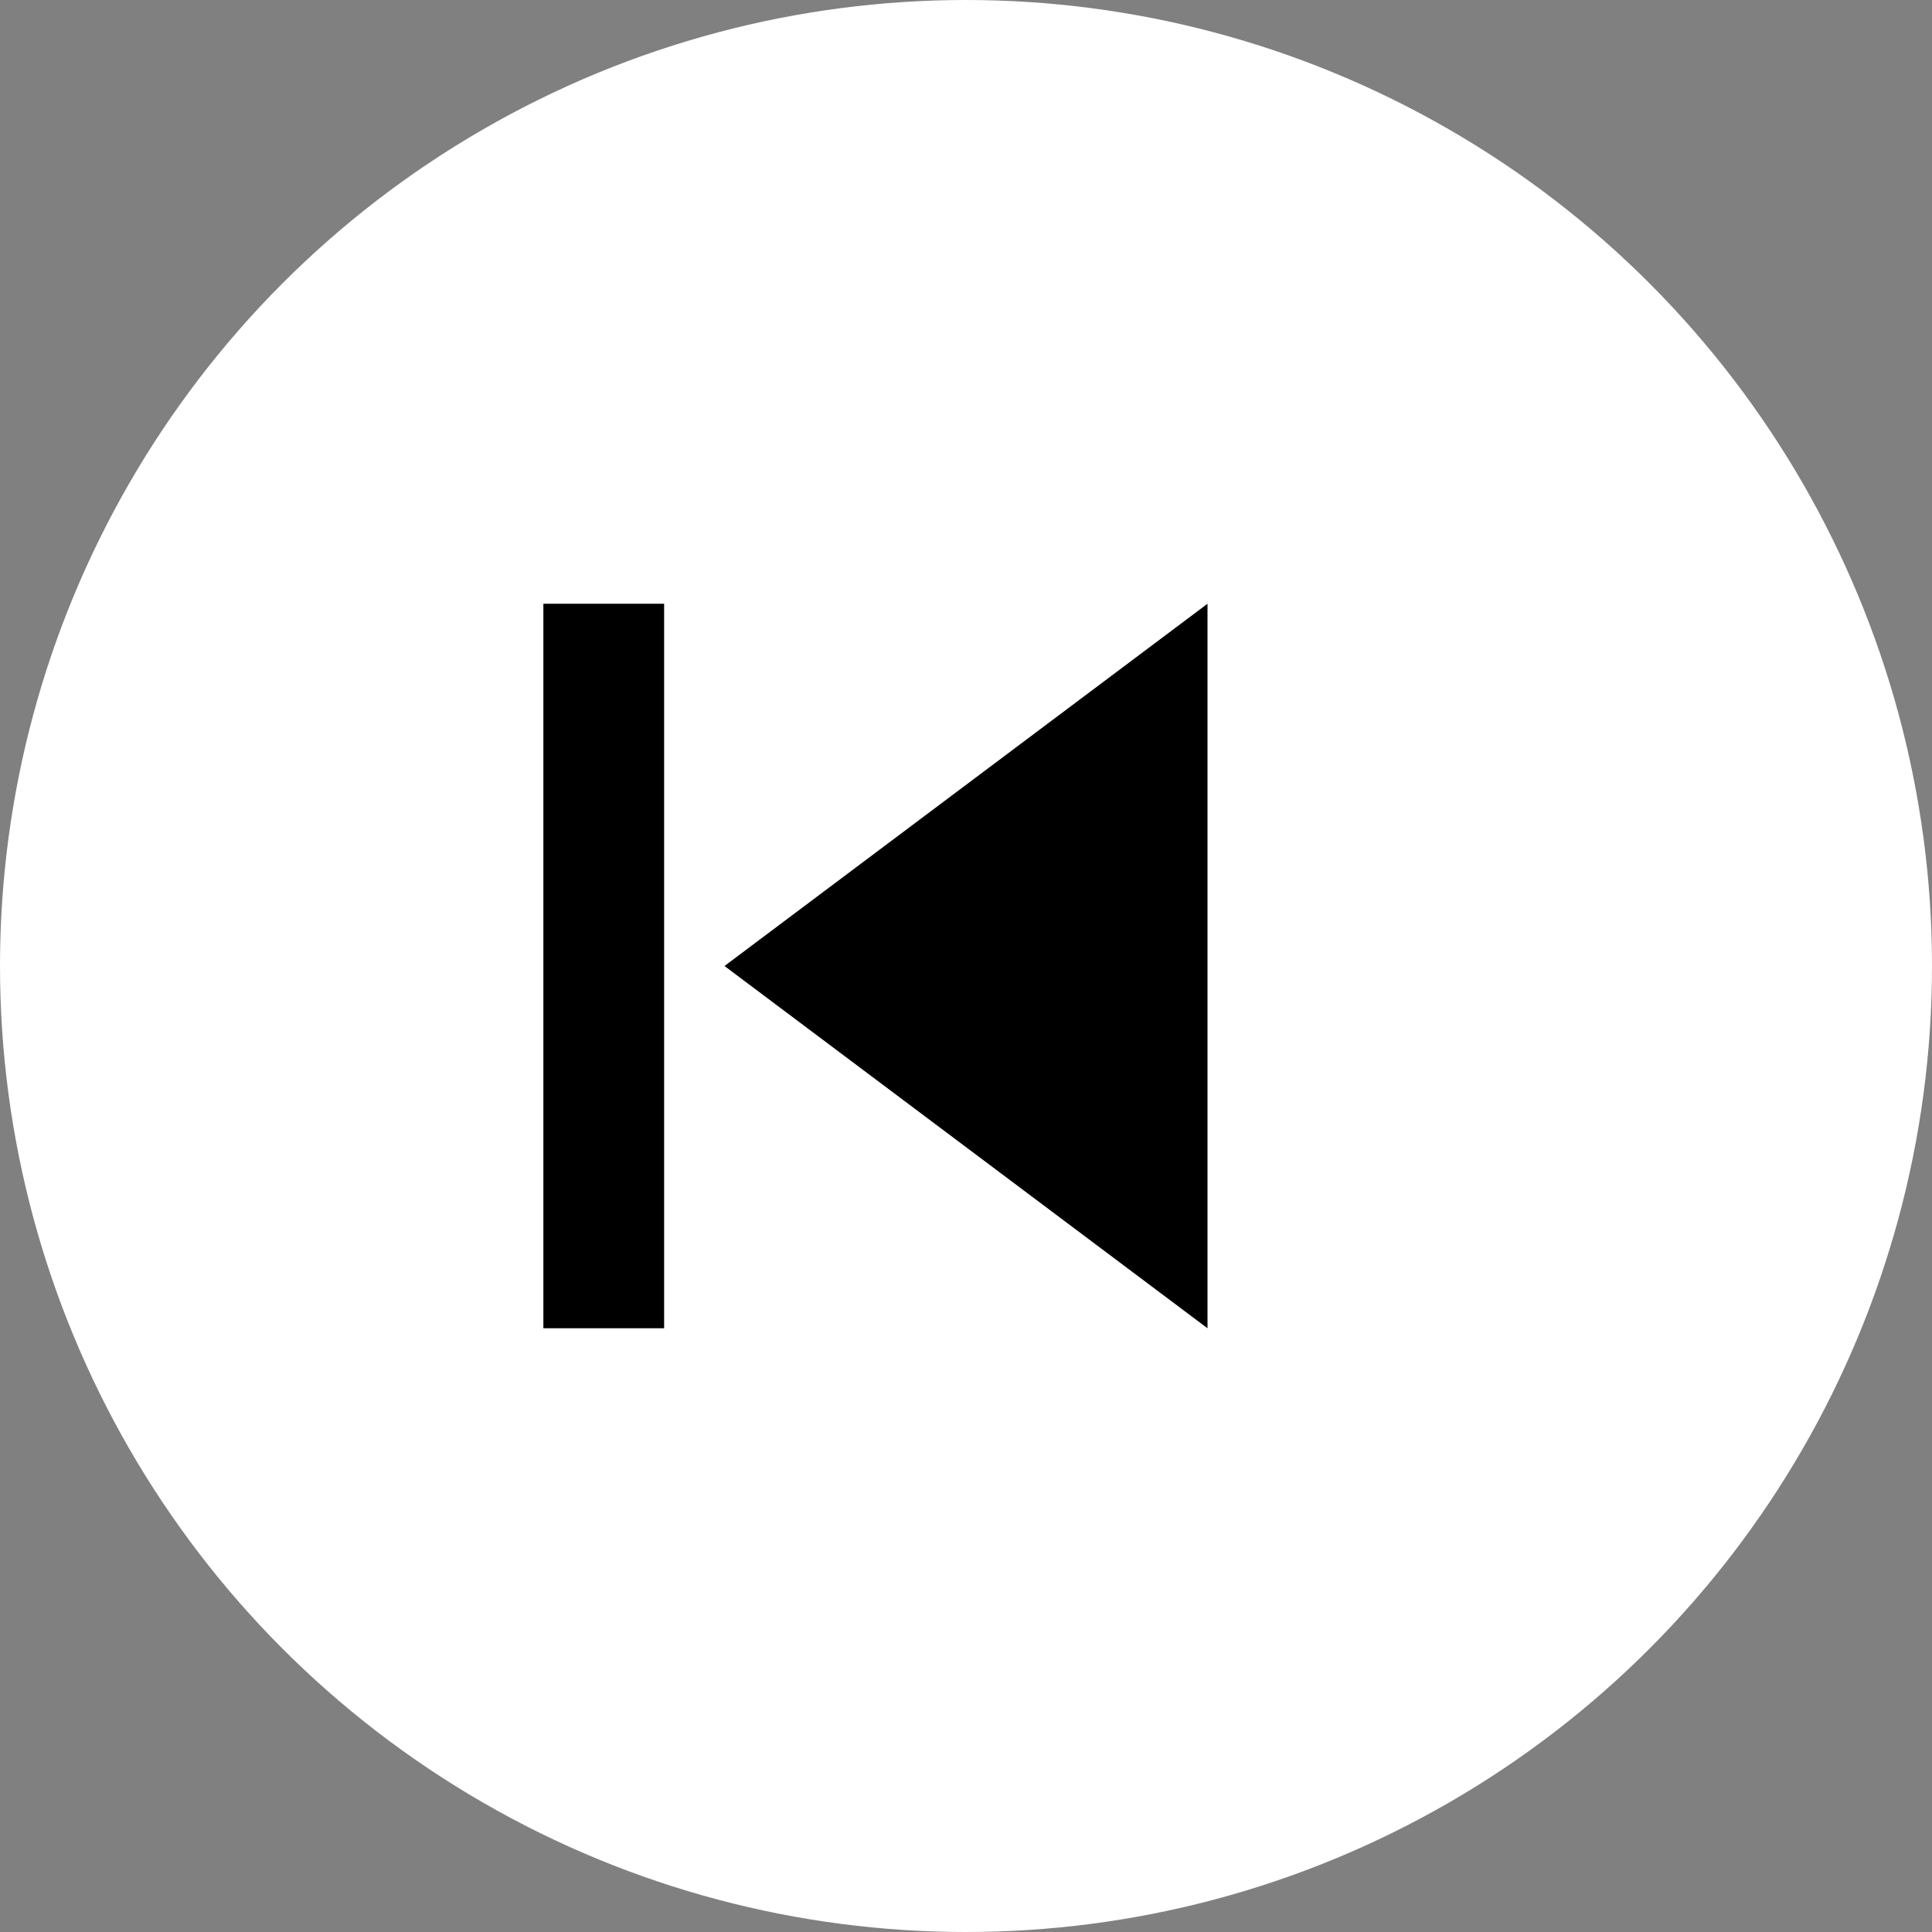 <svg width="40" height="40" viewBox="0 0 64 64" fill="none" xmlns="http://www.w3.org/2000/svg">
  <rect x="0" y="0" width="64" height="64" fill="#808080" stroke="none"/>
  <circle cx="32" cy="32" r="32" fill="white"/>
  <polygon points="40,20 40,44 24,32" fill="black"/>
  <rect x="18" y="20" width="4" height="24" fill="black"/>
</svg>
